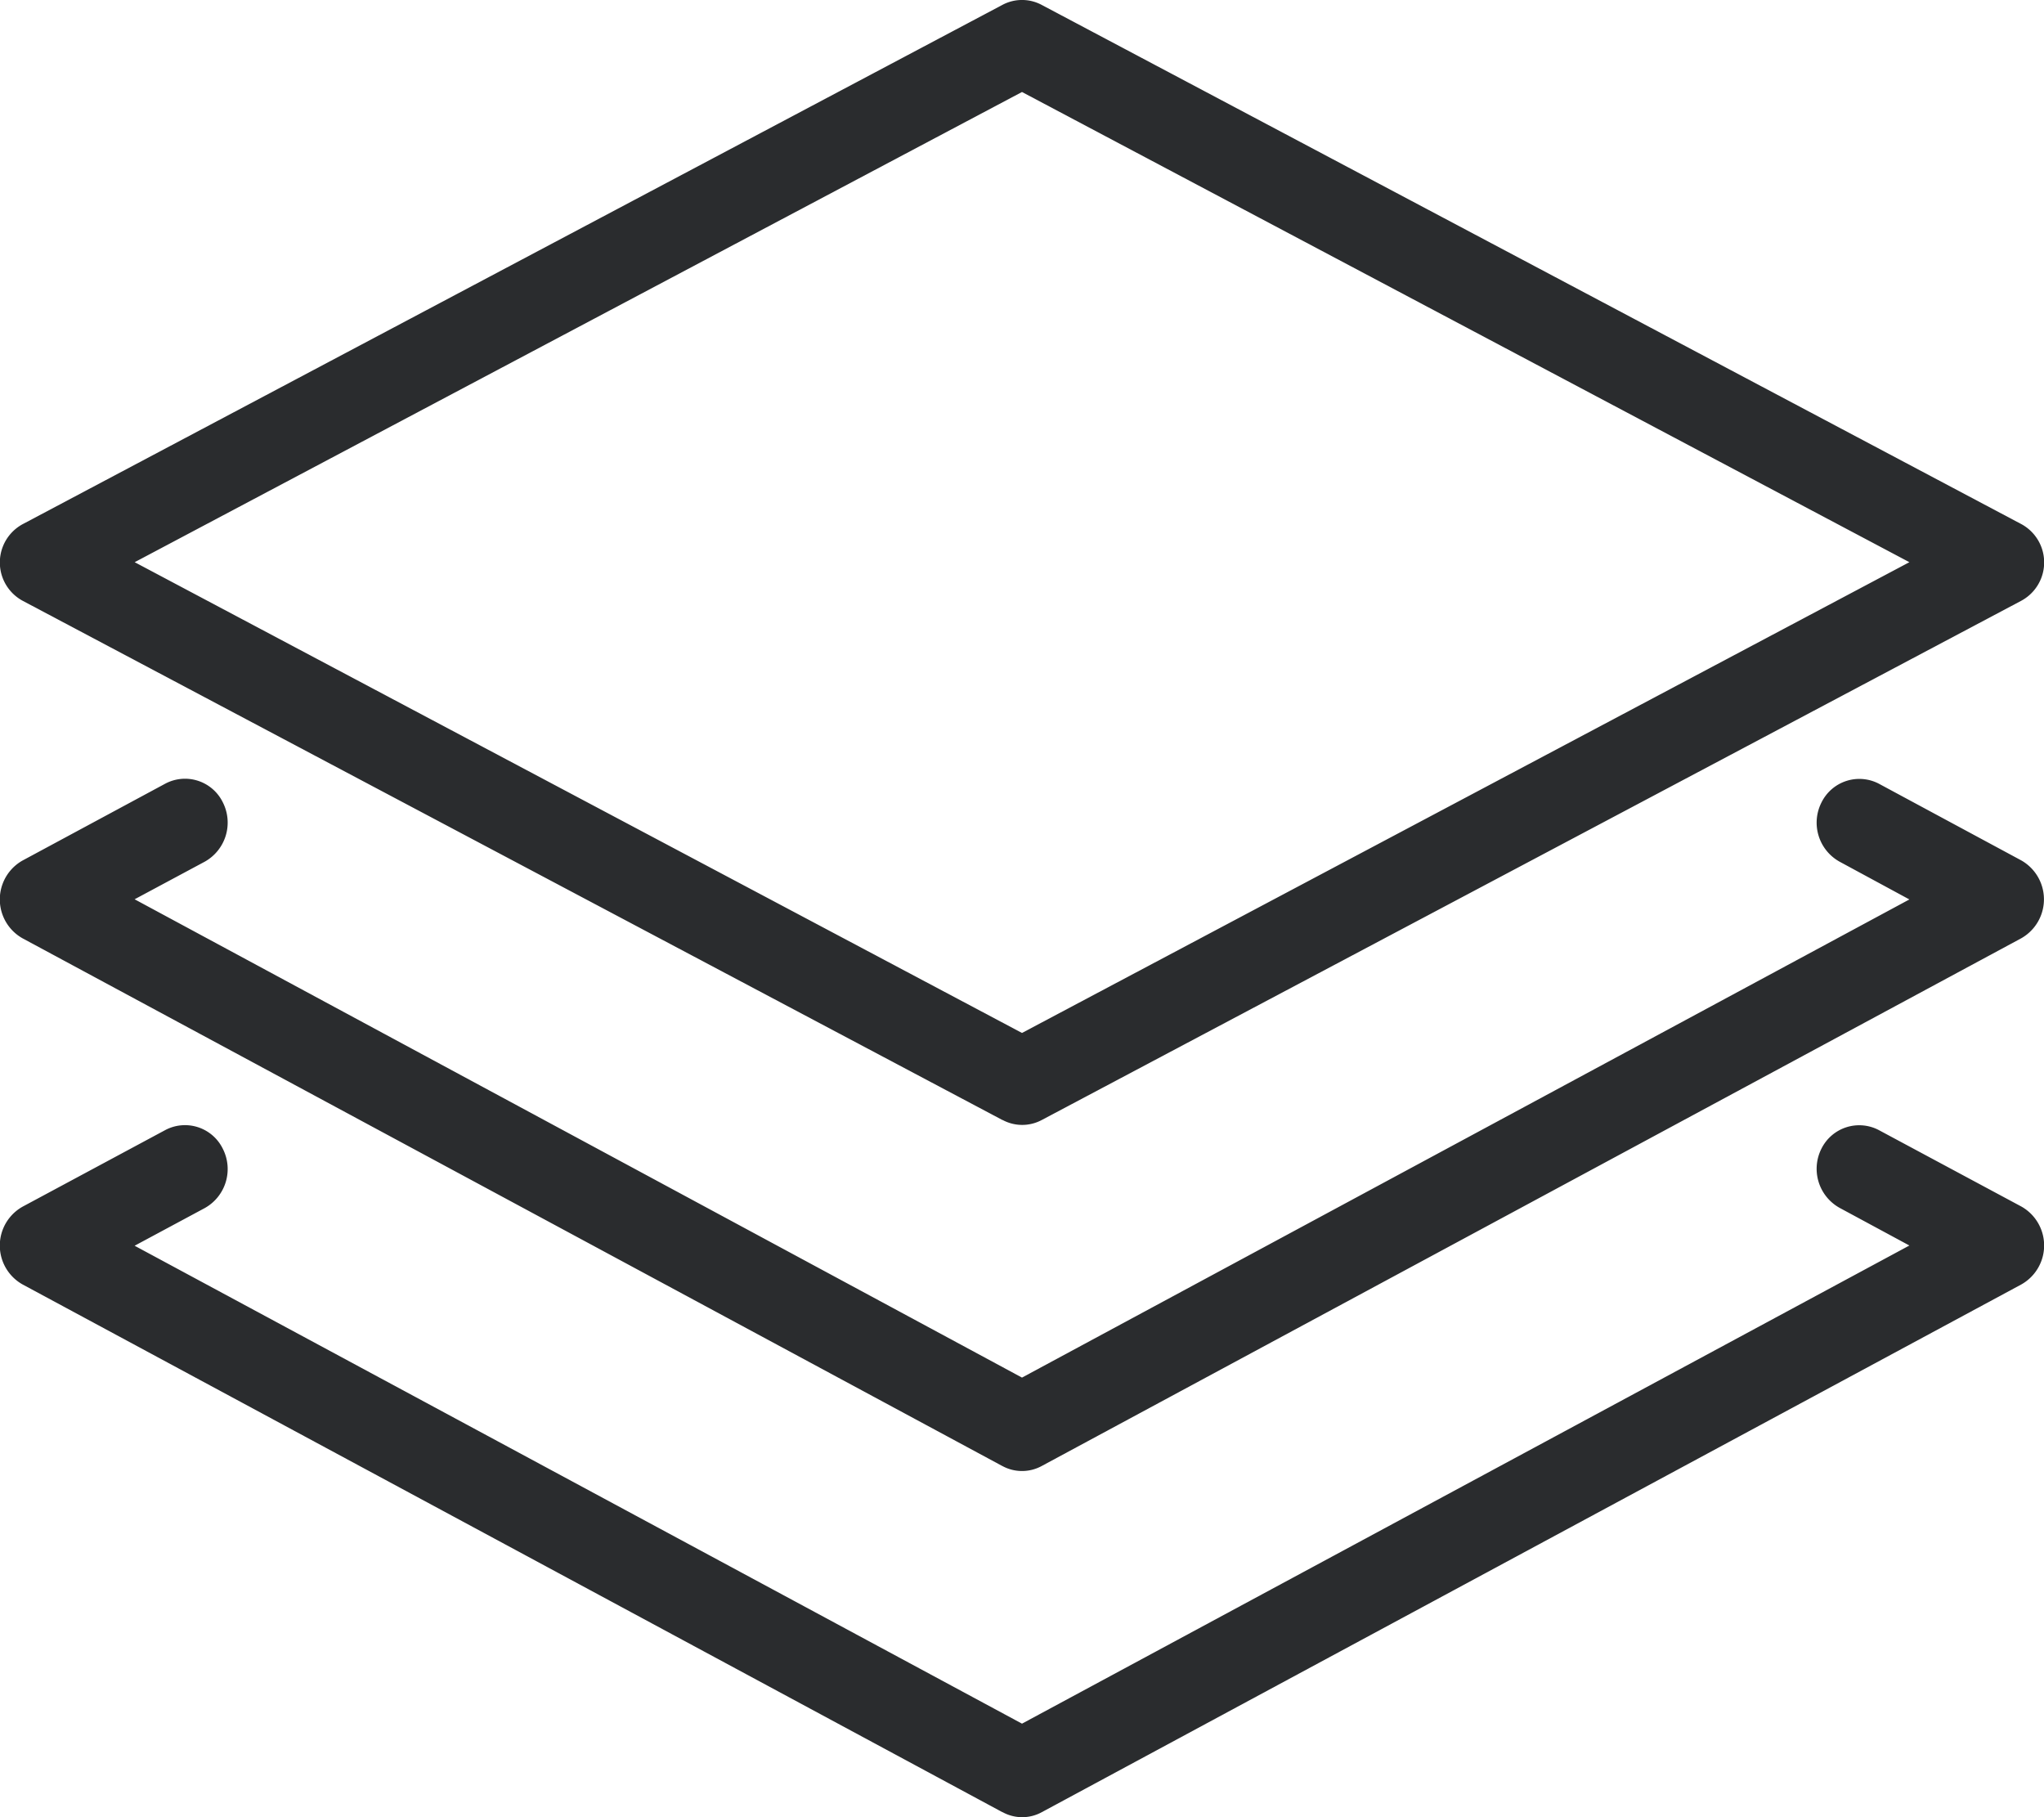 
<svg xmlns="http://www.w3.org/2000/svg" width="36" height="32" viewBox="0 0 36 32">
  <path id="Layers" d="M17.653,31.911.4,22.62a.785.785,0,0,1,0-1.372L2.911,19.9a.741.741,0,0,1,1.013.329.787.787,0,0,1-.318,1.045l-1.235.663L18,30.353l15.629-8.42L32.4,21.27a.787.787,0,0,1-.318-1.046A.743.743,0,0,1,33.09,19.9L35.6,21.246a.787.787,0,0,1,0,1.373l-17.25,9.292a.718.718,0,0,1-.693,0Zm0-6.095L.4,16.525a.786.786,0,0,1,0-1.373L2.911,13.8a.741.741,0,0,1,1.013.328.788.788,0,0,1-.318,1.046l-1.235.662L18,24.259l15.629-8.42L32.4,15.174a.786.786,0,0,1-.318-1.045A.743.743,0,0,1,33.09,13.8l2.507,1.35a.788.788,0,0,1,0,1.374l-17.25,9.292a.725.725,0,0,1-.693,0Zm0-6.094L.4,10.58a.767.767,0,0,1,0-1.35L17.653.087a.735.735,0,0,1,.695,0L35.6,9.229a.767.767,0,0,1,0,1.35l-17.25,9.143a.731.731,0,0,1-.693,0ZM2.372,9.9,18,18.19,33.629,9.9,18,1.62Z" fill="#2a2c2e"/>
</svg>
